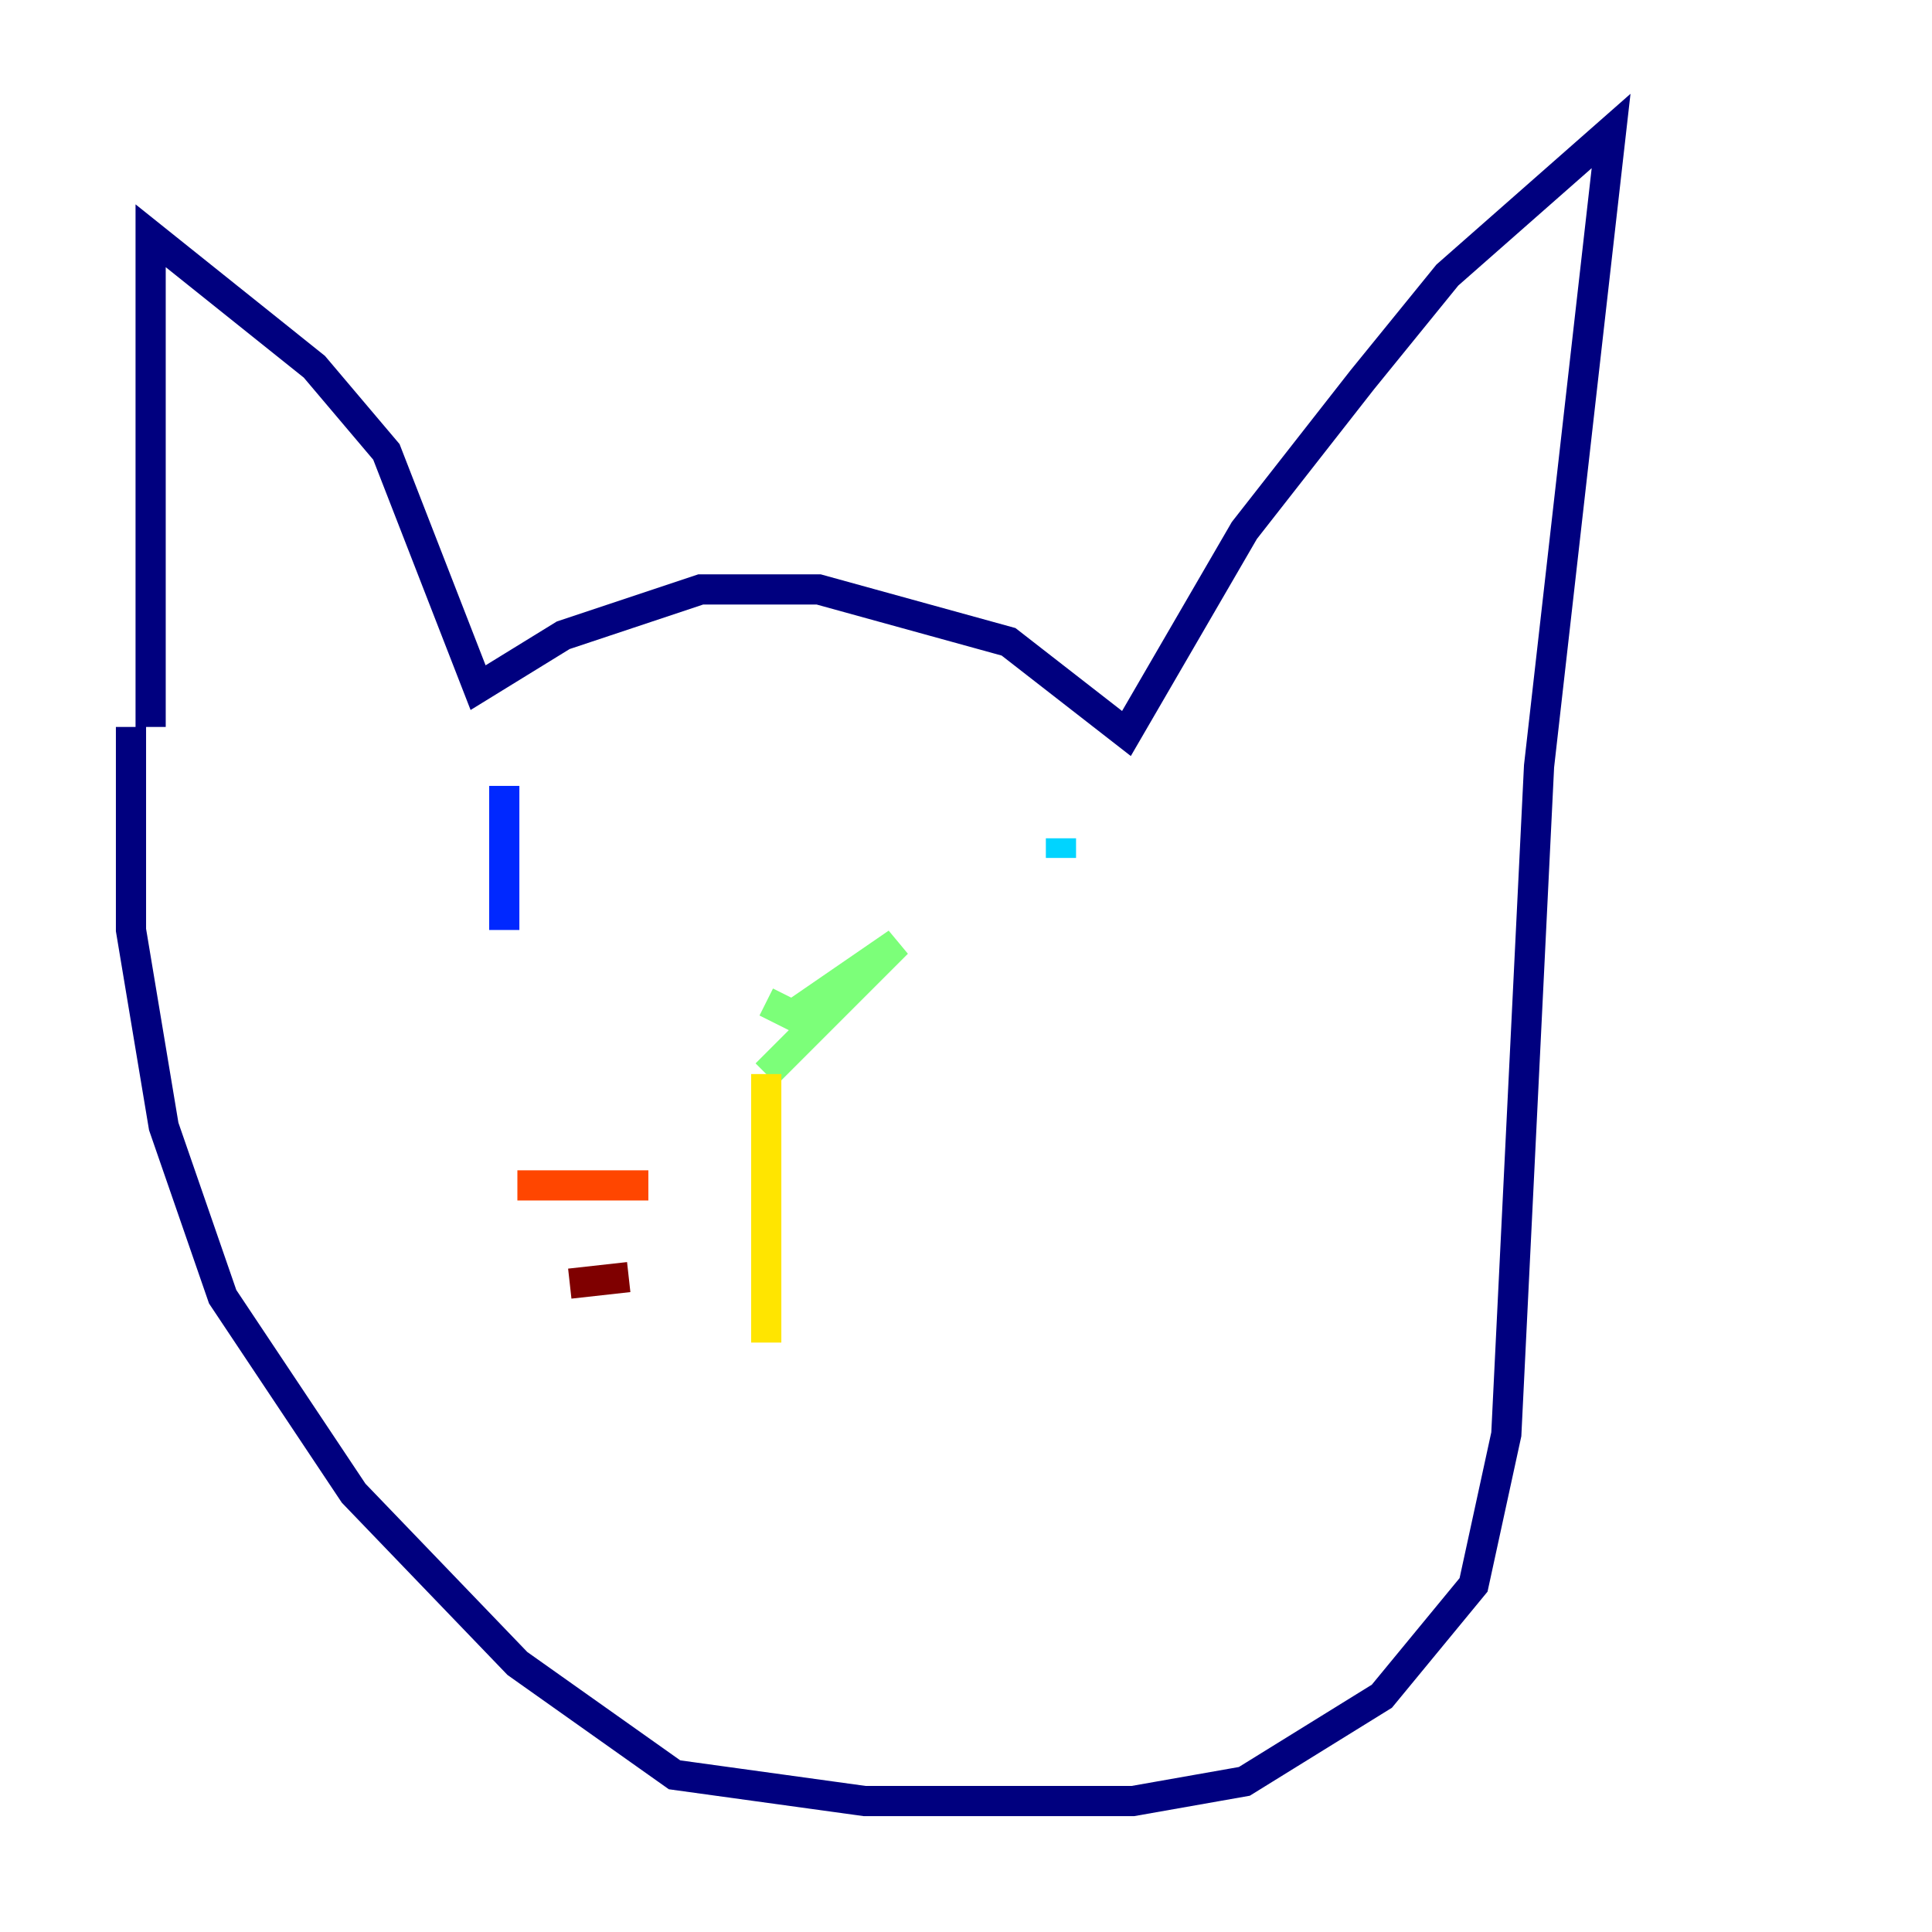 <?xml version="1.0" encoding="utf-8" ?>
<svg baseProfile="tiny" height="128" version="1.2" viewBox="0,0,128,128" width="128" xmlns="http://www.w3.org/2000/svg" xmlns:ev="http://www.w3.org/2001/xml-events" xmlns:xlink="http://www.w3.org/1999/xlink"><defs /><polyline fill="none" points="9.98,48.163 9.98,15.62 20.827,24.298 25.6,29.939 31.675,45.559 37.315,42.088 46.427,39.051 54.237,39.051 66.82,42.522 74.63,48.597 82.441,35.146 90.251,25.166 95.891,18.224 106.739,8.678 101.966,50.766 99.797,95.024 97.627,105.003 91.552,112.38 82.441,118.02 75.064,119.322 57.275,119.322 44.691,117.586 34.278,110.21 23.43,98.929 14.752,85.912 10.848,74.63 8.678,61.614 8.678,48.163" stroke="#00007f" stroke-width="2" /><polyline fill="none" points="33.41,52.068 33.41,61.614" stroke="#0028ff" stroke-width="2" /><polyline fill="none" points="70.291,55.539 70.291,56.841" stroke="#00d4ff" stroke-width="2" /><polyline fill="none" points="50.766,66.386 52.502,67.254 59.444,62.481 50.766,71.159" stroke="#7cff79" stroke-width="2" /><polyline fill="none" points="50.766,71.159 50.766,88.949" stroke="#ffe500" stroke-width="2" /><polyline fill="none" points="42.956,78.536 34.278,78.536" stroke="#ff4600" stroke-width="2" /><polyline fill="none" points="41.654,84.61 37.749,85.044" stroke="#7f0000" stroke-width="2" /></svg>